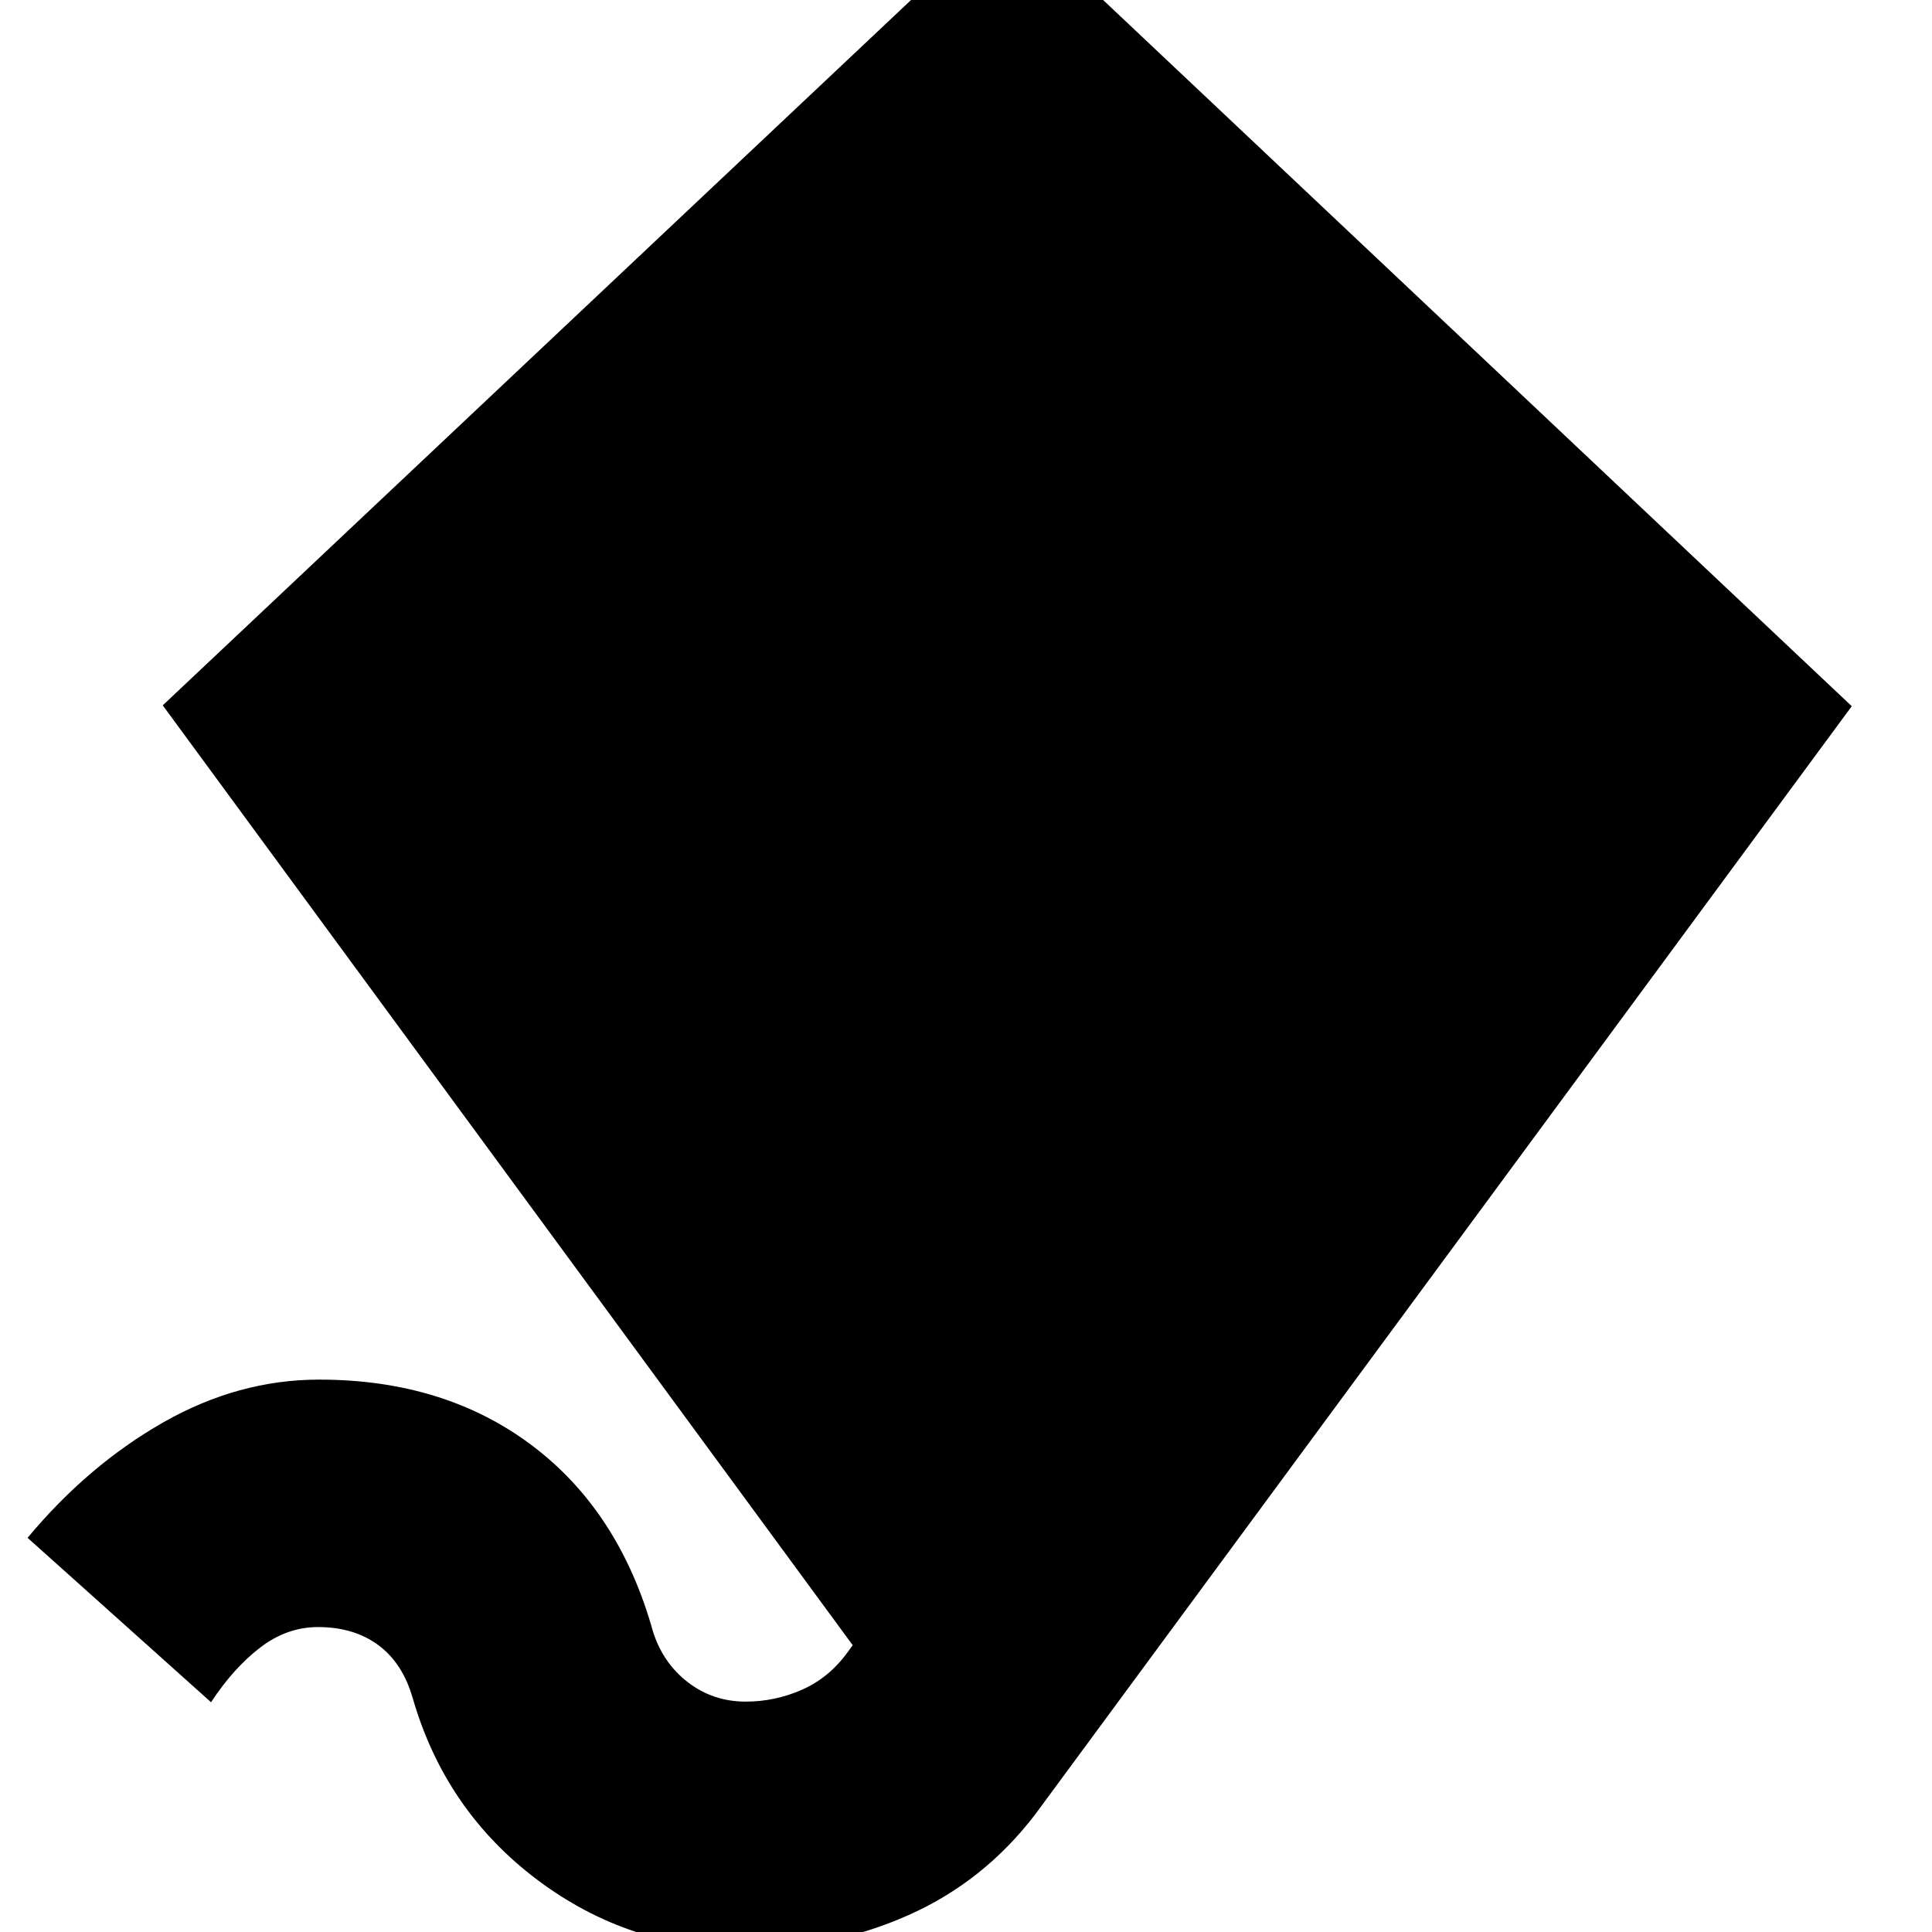 <svg xmlns="http://www.w3.org/2000/svg" height="24" viewBox="0 -960 960 960" width="24"><path d="M370.57 8.48q-57.83 0-103.59-34.41-45.76-34.42-61.89-90.24-5-17.44-17.11-26.39-12.11-8.96-29.98-8.96-15.43 0-28.72 10.19-13.28 10.2-24.41 27.16l-91.17-81.7q30.08-36.09 67.41-57.35 37.32-21.26 77.46-21.26 62.34 0 105.78 32.72 43.43 32.72 60.13 92.5 5 15.74 17.46 25.26 12.45 9.52 28.63 9.52 14.47 0 27.86-5.87 13.4-5.87 22.7-18.61l2.57-3.56-342.83-467L500.43-1005l419.7 395.91L514.52-58.61q-25.69 33.7-63.48 50.39-37.78 16.7-80.47 16.7Z"/></svg>